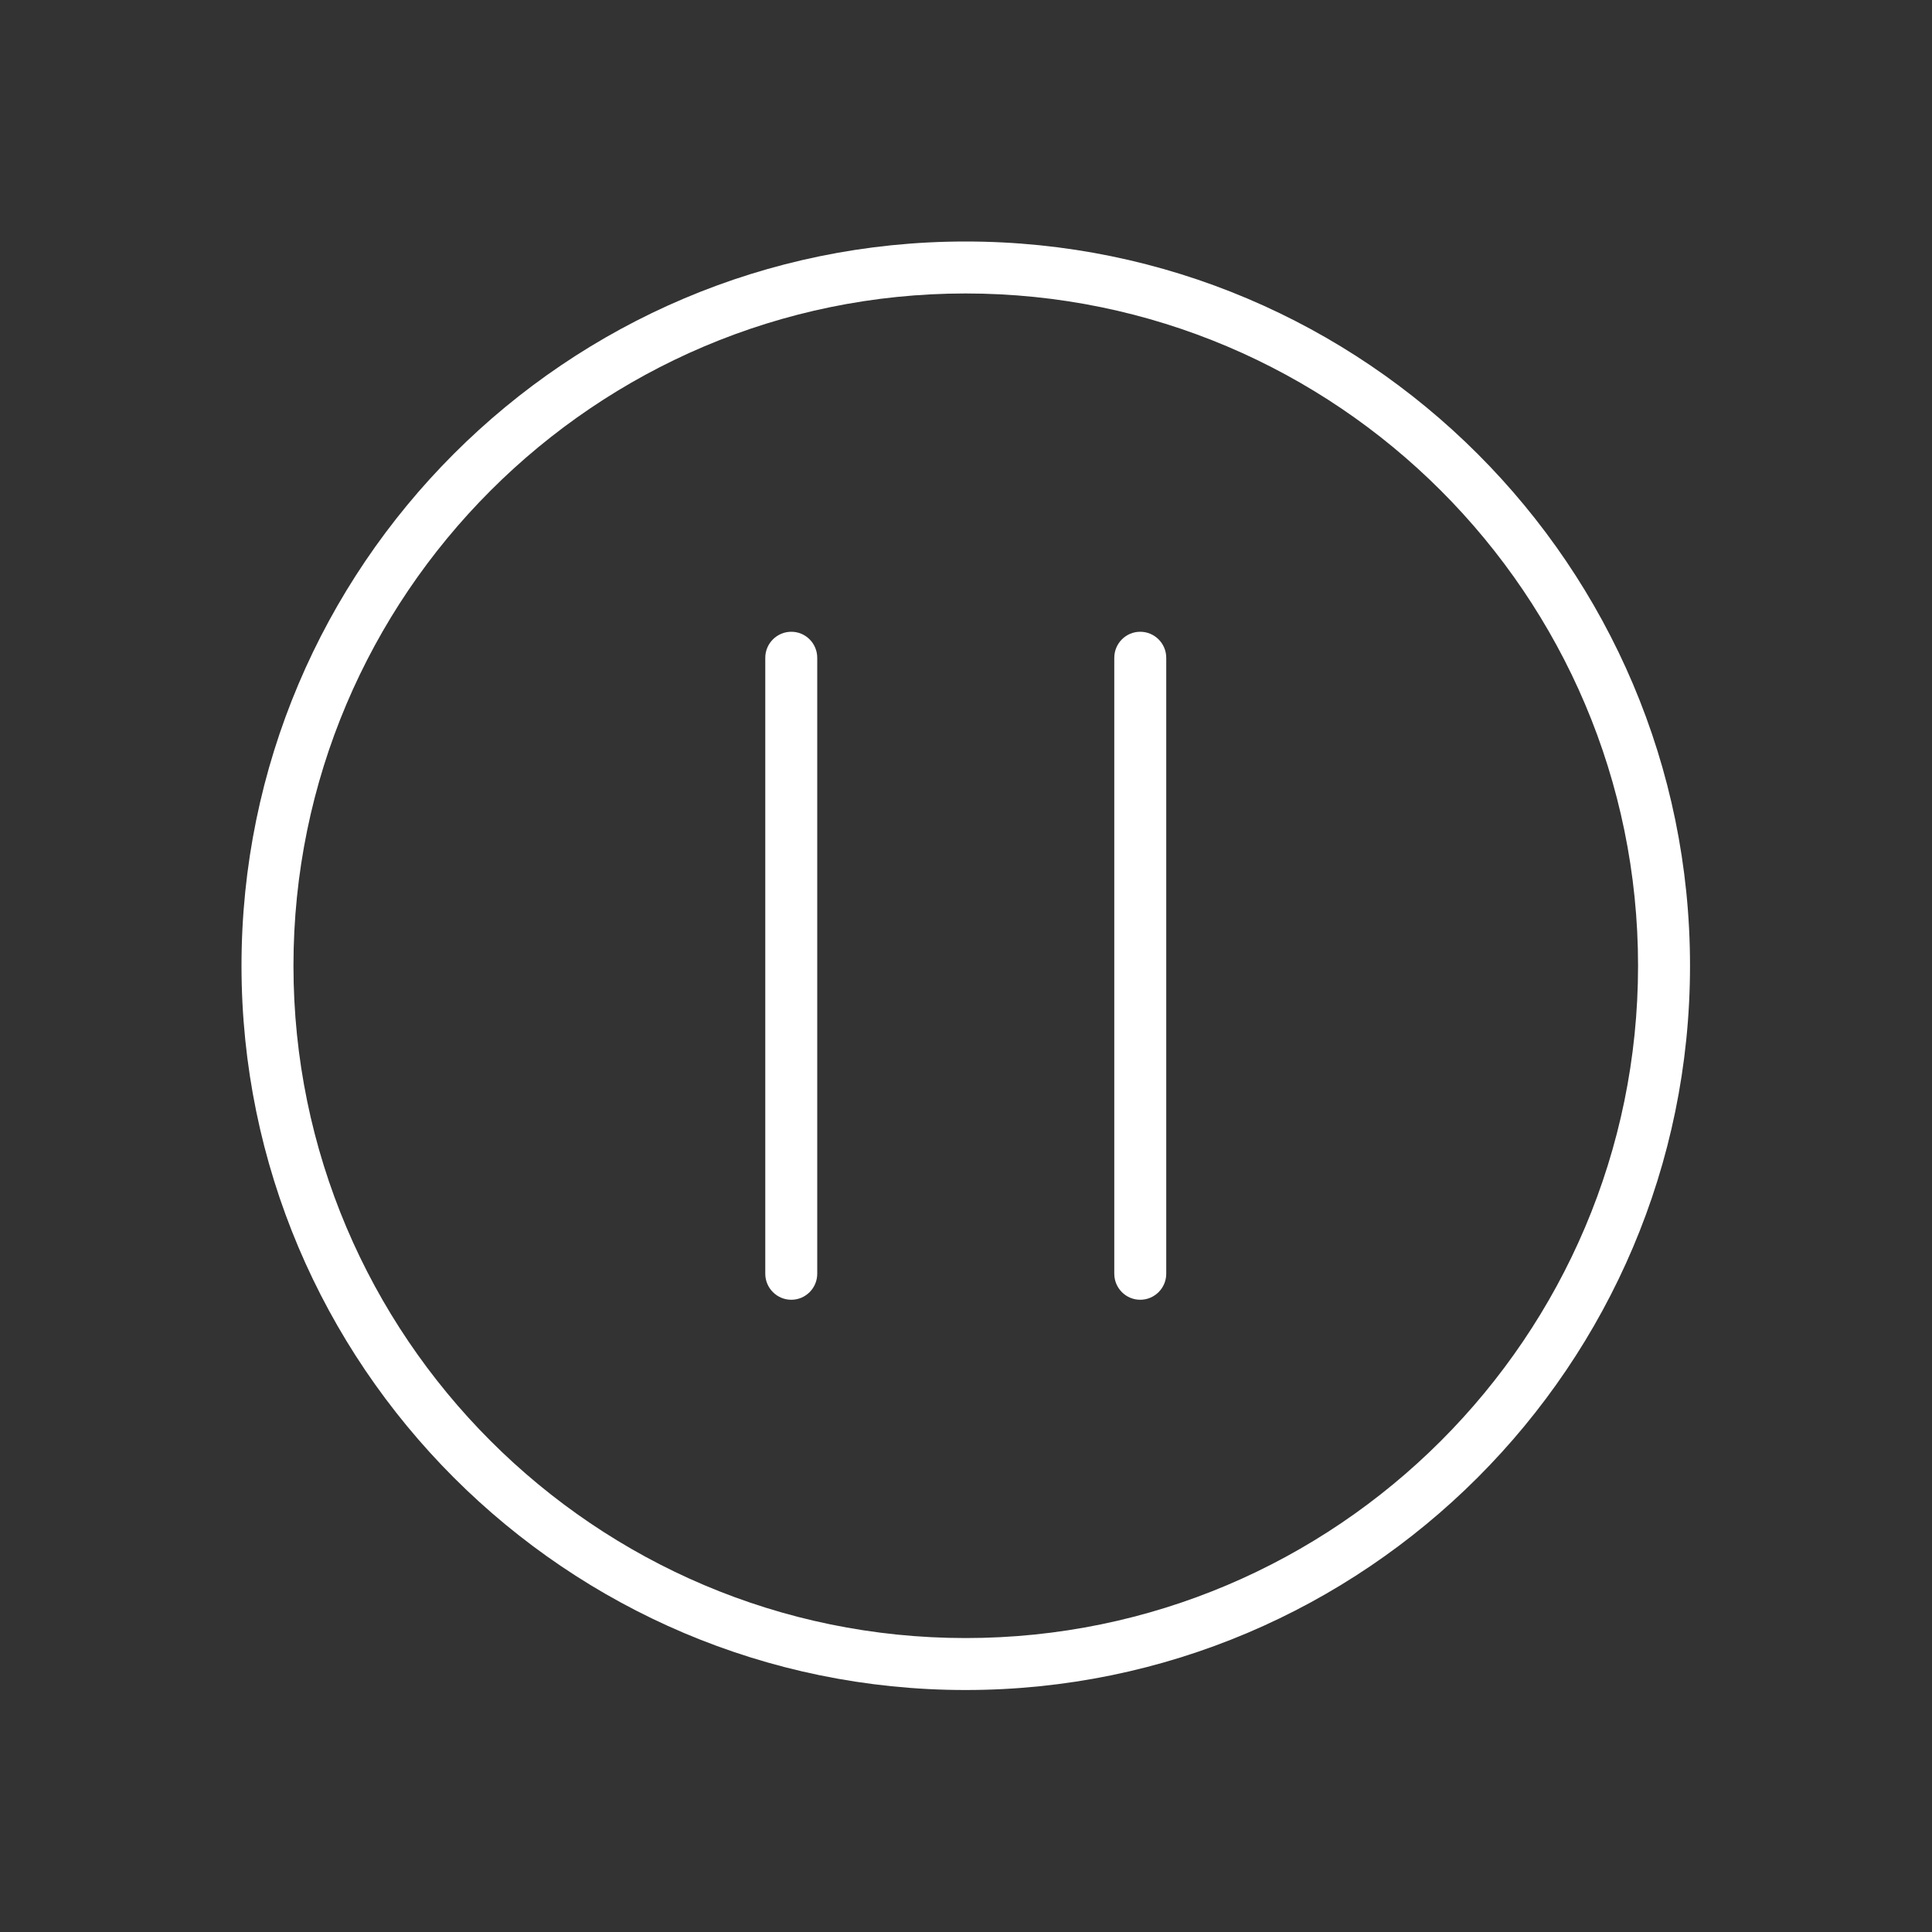 <?xml version="1.0" encoding="UTF-8" standalone="no"?>
<svg width="48px" height="48px" viewBox="0 0 48 48" version="1.1" xmlns="http://www.w3.org/2000/svg" xmlns:xlink="http://www.w3.org/1999/xlink">
    <rect x="0" y="0" width="48" height="48" fill="#333333" stroke="none"/>
    <!-- Generator: Sketch 39 (31667) - http://www.bohemiancoding.com/sketch -->
    <title>Pause White</title>
    <desc>Created with Sketch.</desc>
    <defs></defs>
    <g id="Symbols" stroke="none" stroke-width="1" fill="none" fill-rule="evenodd">
        <g id="Pause-White">
            <g id="Pause">
                <rect id="Bound" x="0" y="0" width="48" height="48"></rect>
                <path d="M23.99,6 C14.069,6 6,14.072 6,23.993 C6,33.913 14.07,41.988 23.99,41.988 C33.914,41.988 41.988,33.913 41.988,23.993 C41.988,14.072 33.914,6 23.99,6 L23.99,6 Z M23.99,40.697 C14.784,40.697 7.291,33.204 7.291,23.993 C7.291,14.784 14.784,7.291 23.99,7.291 C33.202,7.291 40.697,14.784 40.697,23.993 C40.697,33.204 33.202,40.697 23.99,40.697 L23.99,40.697 Z M28.328,15.696 C27.972,15.696 27.684,15.986 27.684,16.343 L27.684,31.645 C27.684,32.002 27.972,32.292 28.328,32.292 C28.685,32.292 28.975,32.002 28.975,31.645 L28.975,16.343 C28.975,15.986 28.685,15.696 28.328,15.696 L28.328,15.696 Z M19.66,15.696 C19.303,15.696 19.013,15.986 19.013,16.343 L19.013,31.645 C19.013,32.002 19.303,32.292 19.66,32.292 C20.016,32.292 20.304,32.002 20.304,31.645 L20.304,16.343 C20.304,15.986 20.016,15.696 19.66,15.696 L19.66,15.696 Z" id="Pause-round-2" fill="#FFFFFF"></path>
            </g>
        </g>
    </g>
</svg>